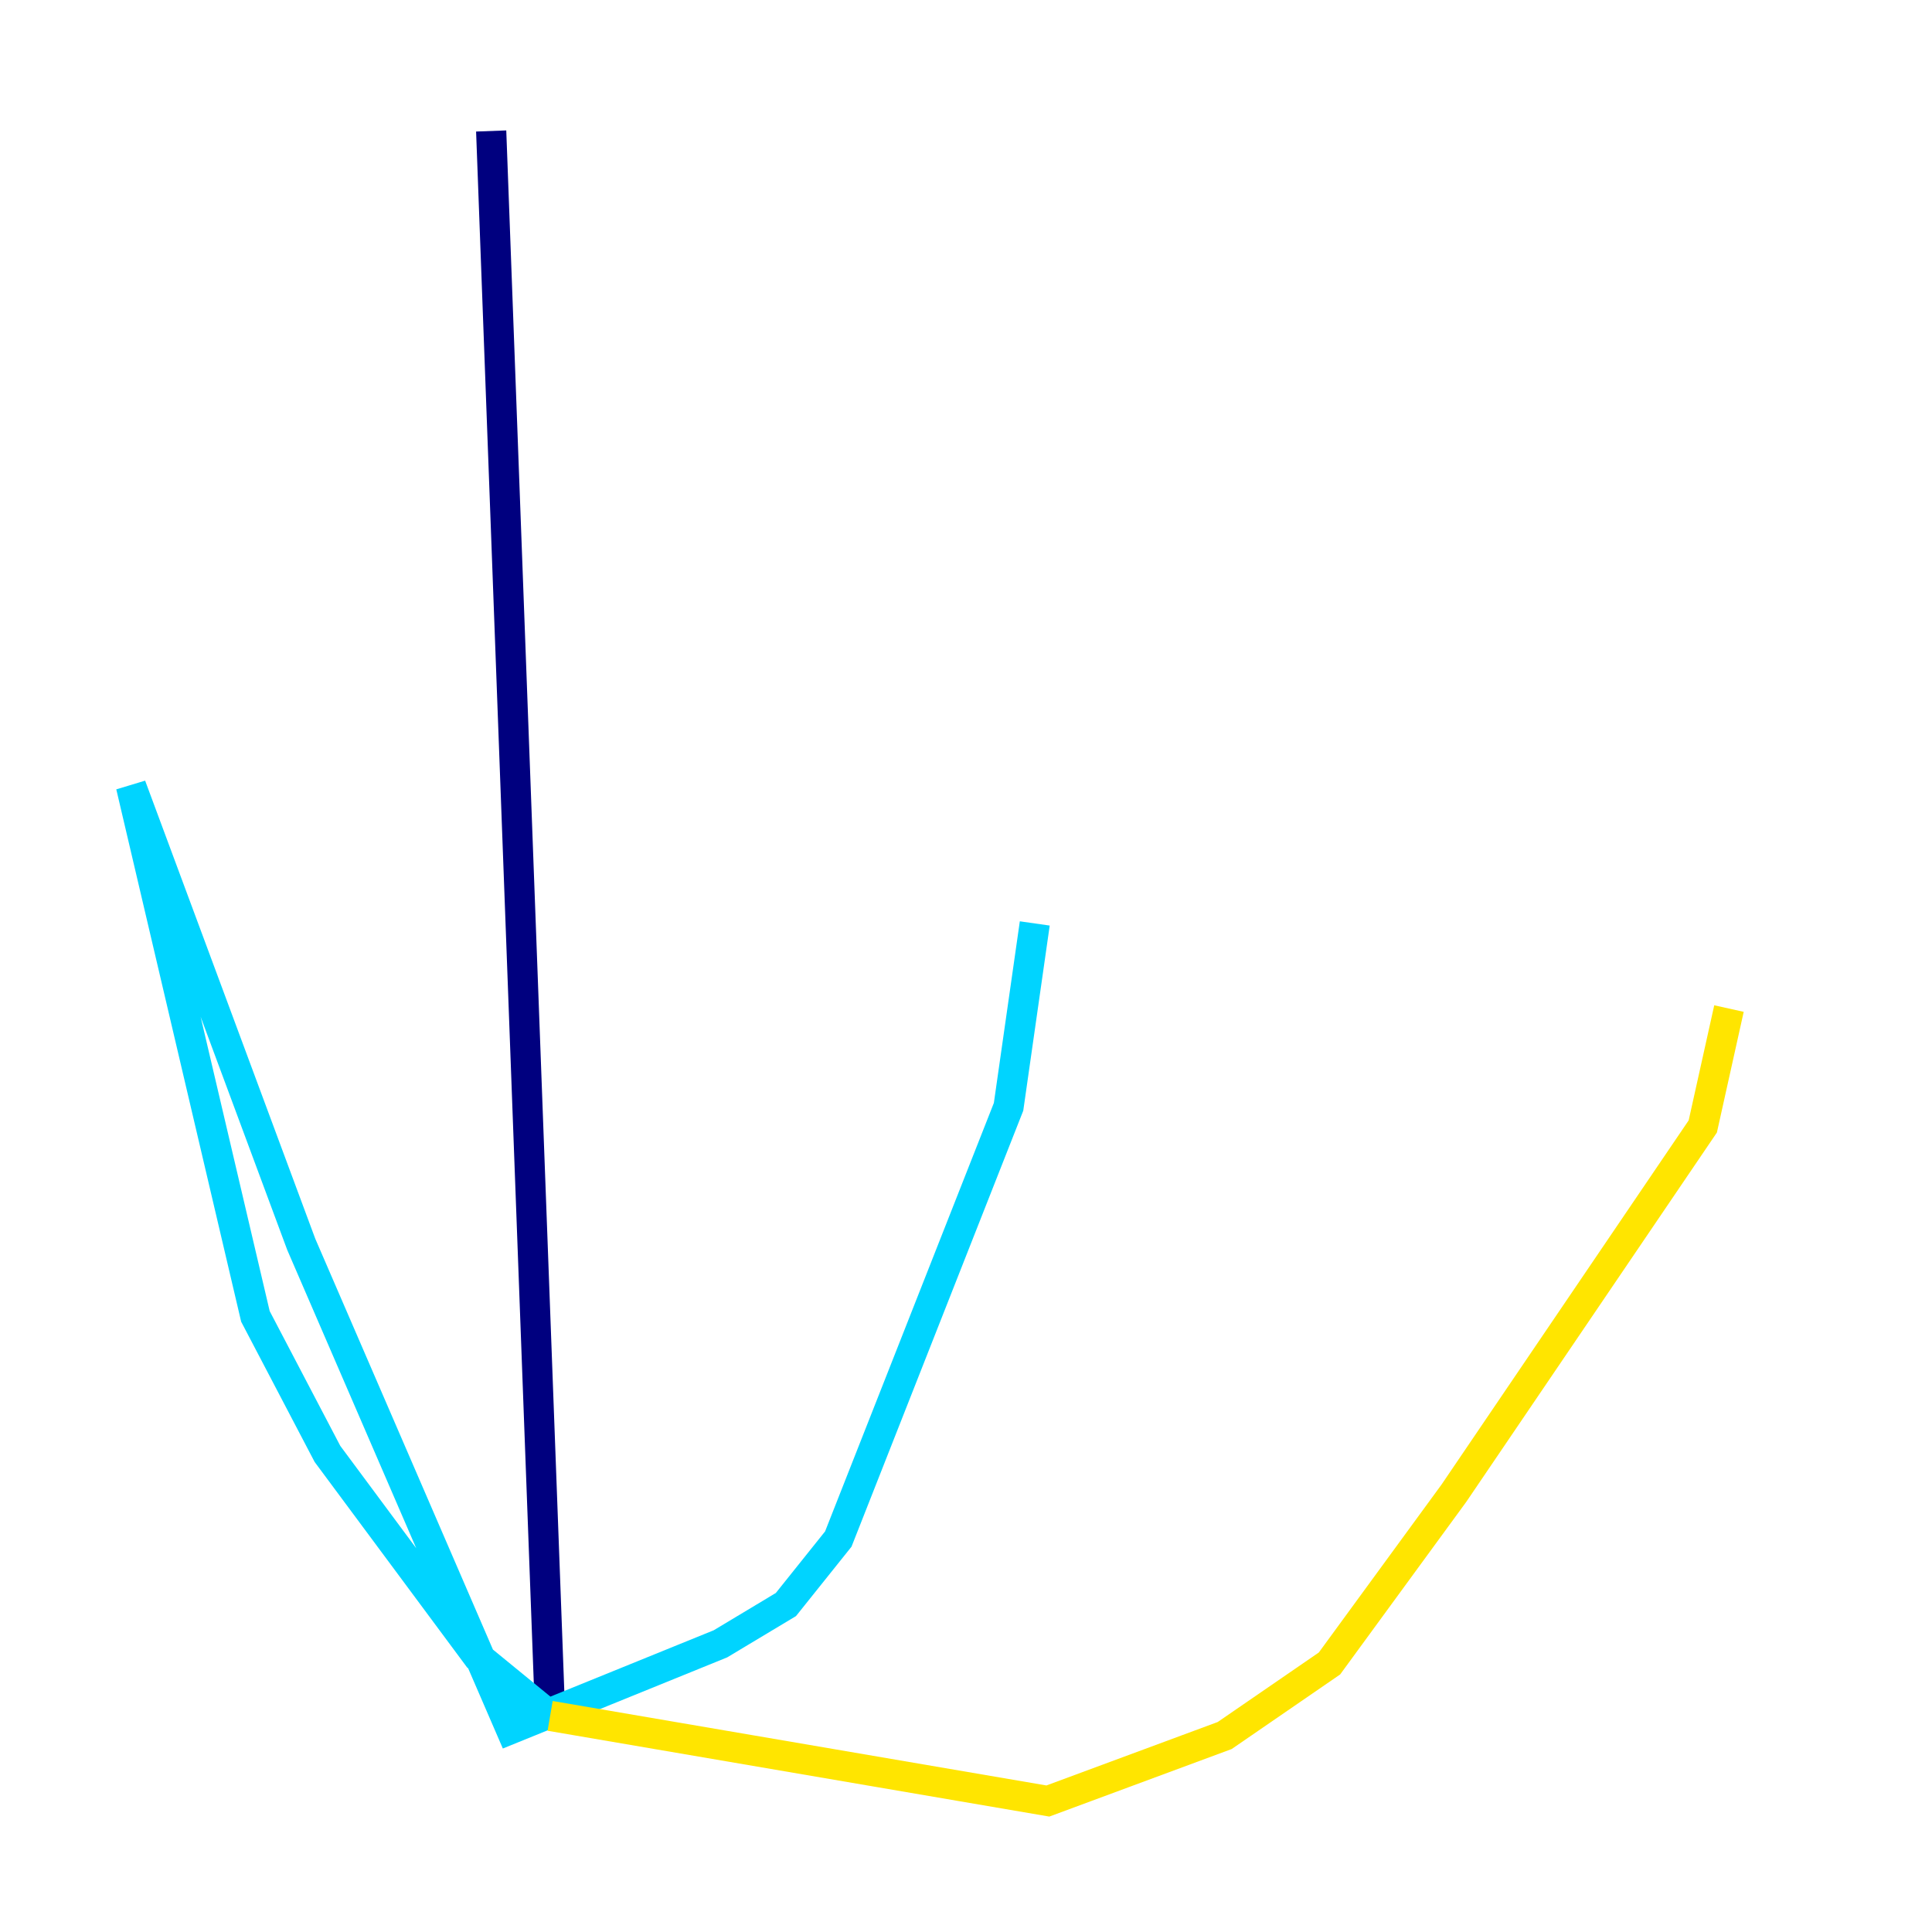 <?xml version="1.0" encoding="utf-8" ?>
<svg baseProfile="tiny" height="128" version="1.2" viewBox="0,0,128,128" width="128" xmlns="http://www.w3.org/2000/svg" xmlns:ev="http://www.w3.org/2001/xml-events" xmlns:xlink="http://www.w3.org/1999/xlink"><defs /><polyline fill="none" points="32.542,8.678 36.447,113.681" stroke="#00007f" stroke-width="2" /><polyline fill="none" points="36.447,113.681 31.675,109.776 21.695,96.325 16.922,87.214 8.678,52.068 19.959,82.441 33.844,114.549 47.729,108.909 52.068,106.305 55.539,101.966 66.82,73.329 68.556,61.18" stroke="#00d4ff" stroke-width="2" /><polyline fill="none" points="36.447,113.681 69.424,119.322 81.139,114.983 88.081,110.21 96.325,98.929 112.814,74.63 114.549,66.82" stroke="#ffe500" stroke-width="2" /><polyline fill="none" points="38.183,113.681 38.183,113.681" stroke="#7f0000" stroke-width="2" /></svg>